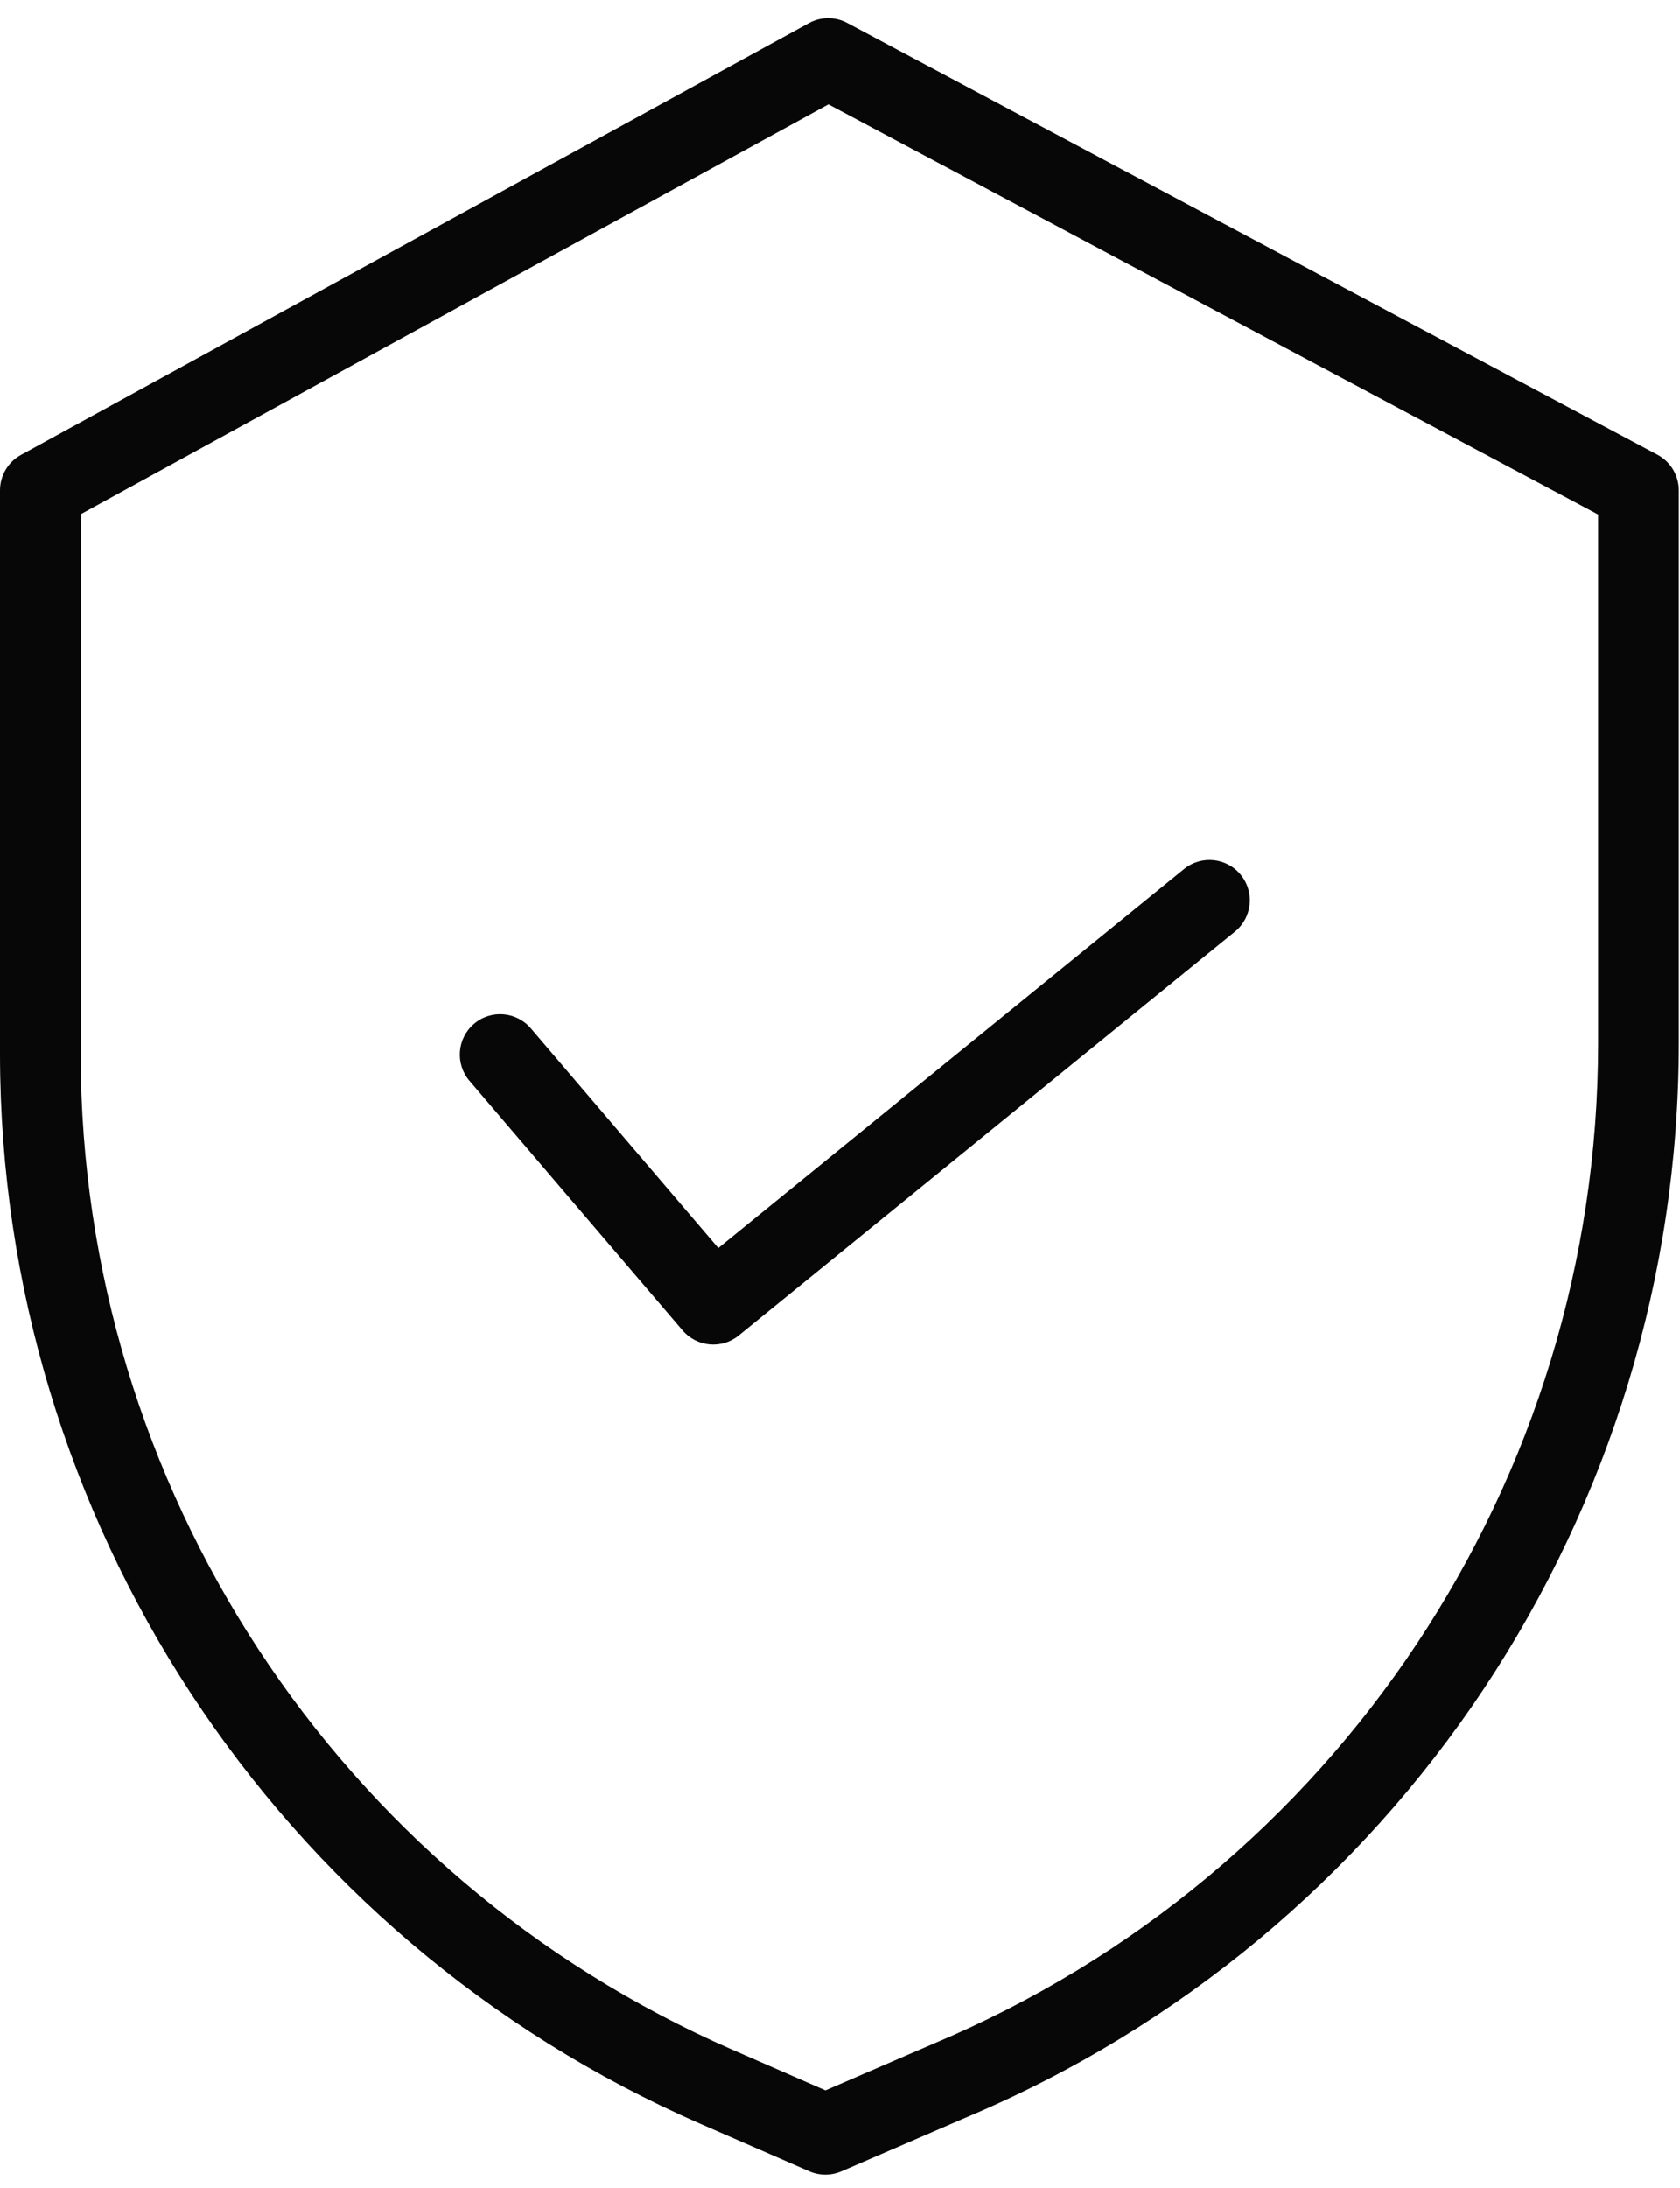 <svg width="53" height="69" viewBox="0 0 53 69" fill="none" xmlns="http://www.w3.org/2000/svg">
<path fill-rule="evenodd" clip-rule="evenodd" d="M26.726 0.721L52.289 14.343C52.704 14.564 52.963 14.996 52.963 15.466V32.906C52.962 47.711 44.082 61.071 30.432 66.803L26.544 68.482C26.221 68.622 25.854 68.621 25.532 68.481L22.082 66.977C8.681 61.117 0.015 47.885 0 33.259V15.466C0 15.001 0.253 14.573 0.66 14.35L25.516 0.729C25.892 0.522 26.347 0.519 26.726 0.721ZM29.436 64.462C42.145 59.128 50.415 46.69 50.418 32.906V16.229L26.136 3.29L2.545 16.22V33.259C2.559 46.874 10.626 59.19 23.1 64.644L26.042 65.928L29.427 64.466L29.436 64.462Z" fill="#070708"/>
<path d="M16.747 32.434C16.291 31.899 15.487 31.836 14.953 32.293C14.418 32.749 14.355 33.553 14.811 34.087L21.534 41.959C21.983 42.484 22.769 42.556 23.304 42.12L38.961 29.382C39.506 28.939 39.589 28.137 39.145 27.592C38.702 27.047 37.9 26.964 37.355 27.408L22.662 39.36L16.747 32.434Z" fill="#070708"/>
</svg>
